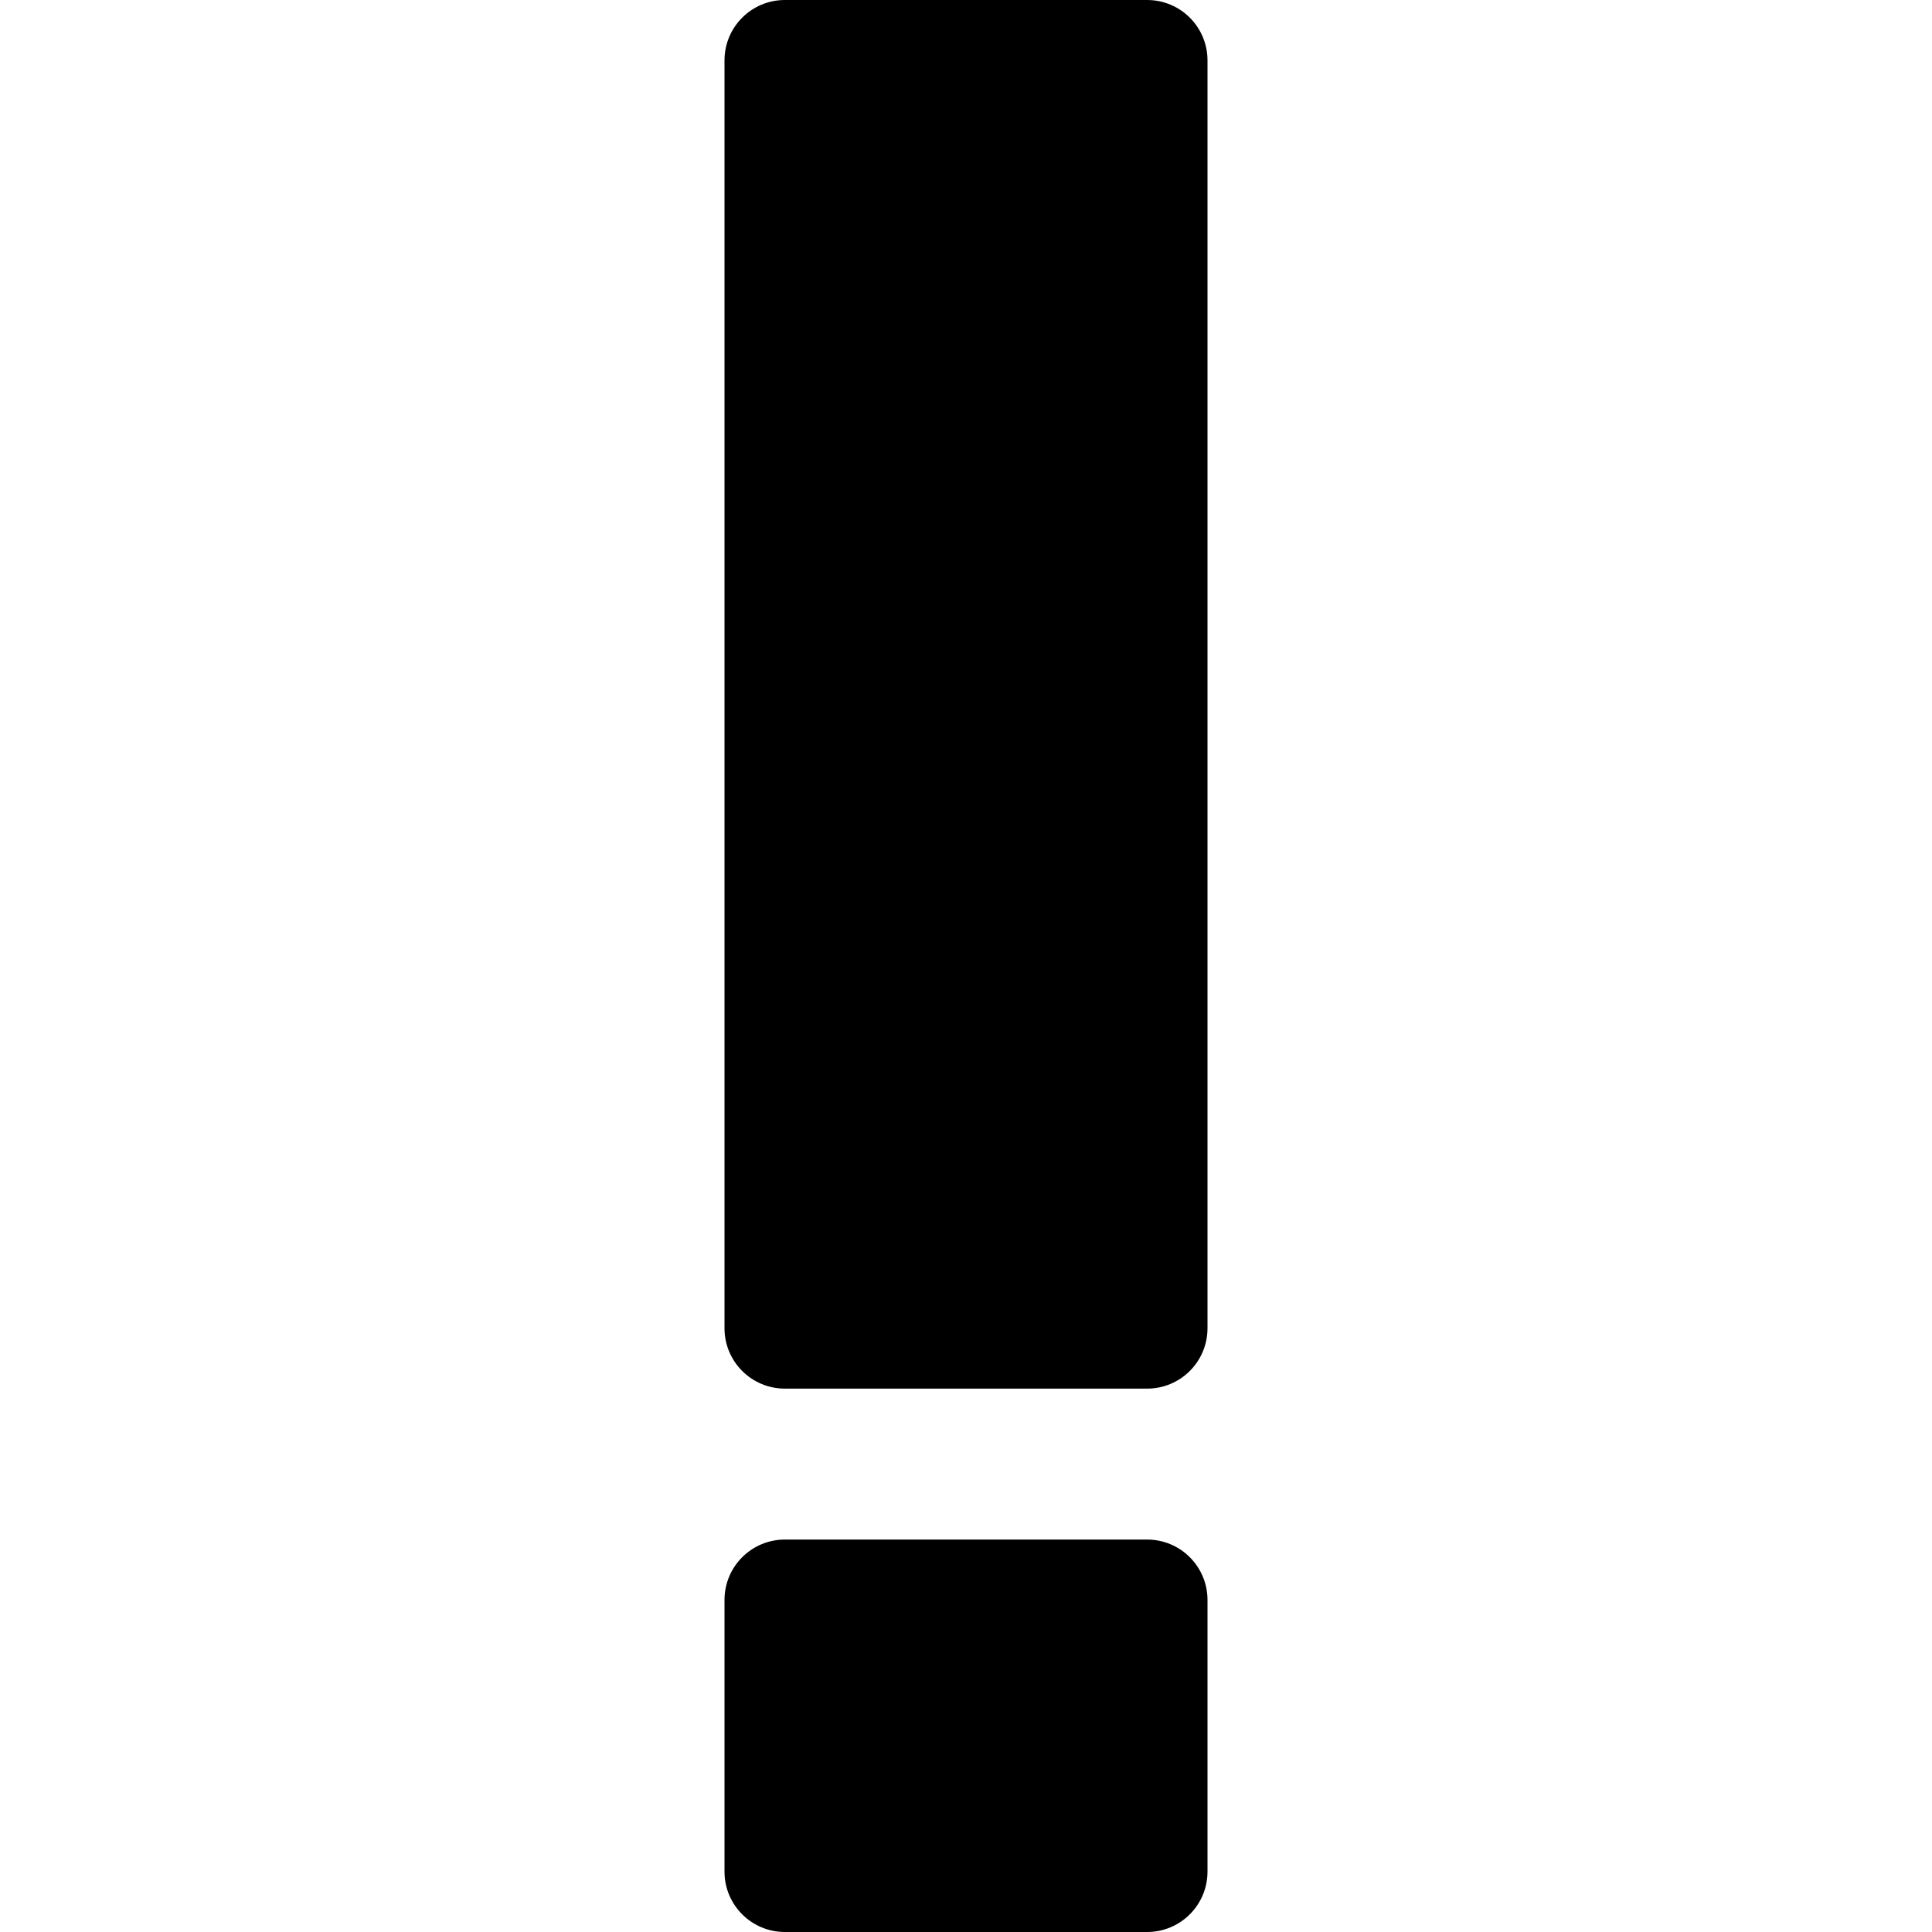 <svg version="1.1" xmlns="http://www.w3.org/2000/svg" xmlns:xlink="http://www.w3.org/1999/xlink" width="24" height="24" viewBox="0 0 64 64">
  <path d="M26,64l12,0c1.105,0 2,-0.895 2,-2l0,-9c0,-1.105 -0.895,-2 -2,-2l-12,0c-1.105,0 -2,0.895 -2,2l0,9c0,1.105 0.895,2 2,2Z" fill="#000000"></path>
  <path d="M26,46l12,0c1.105,0 2,-0.895 2,-2l0,-42c0,-1.105 -0.895,-2 -2,-2l-12,0c-1.105,0 -2,0.895 -2,2l0,42c0,1.105 0.895,2 2,2Z" fill="#000000"></path>
</svg>
